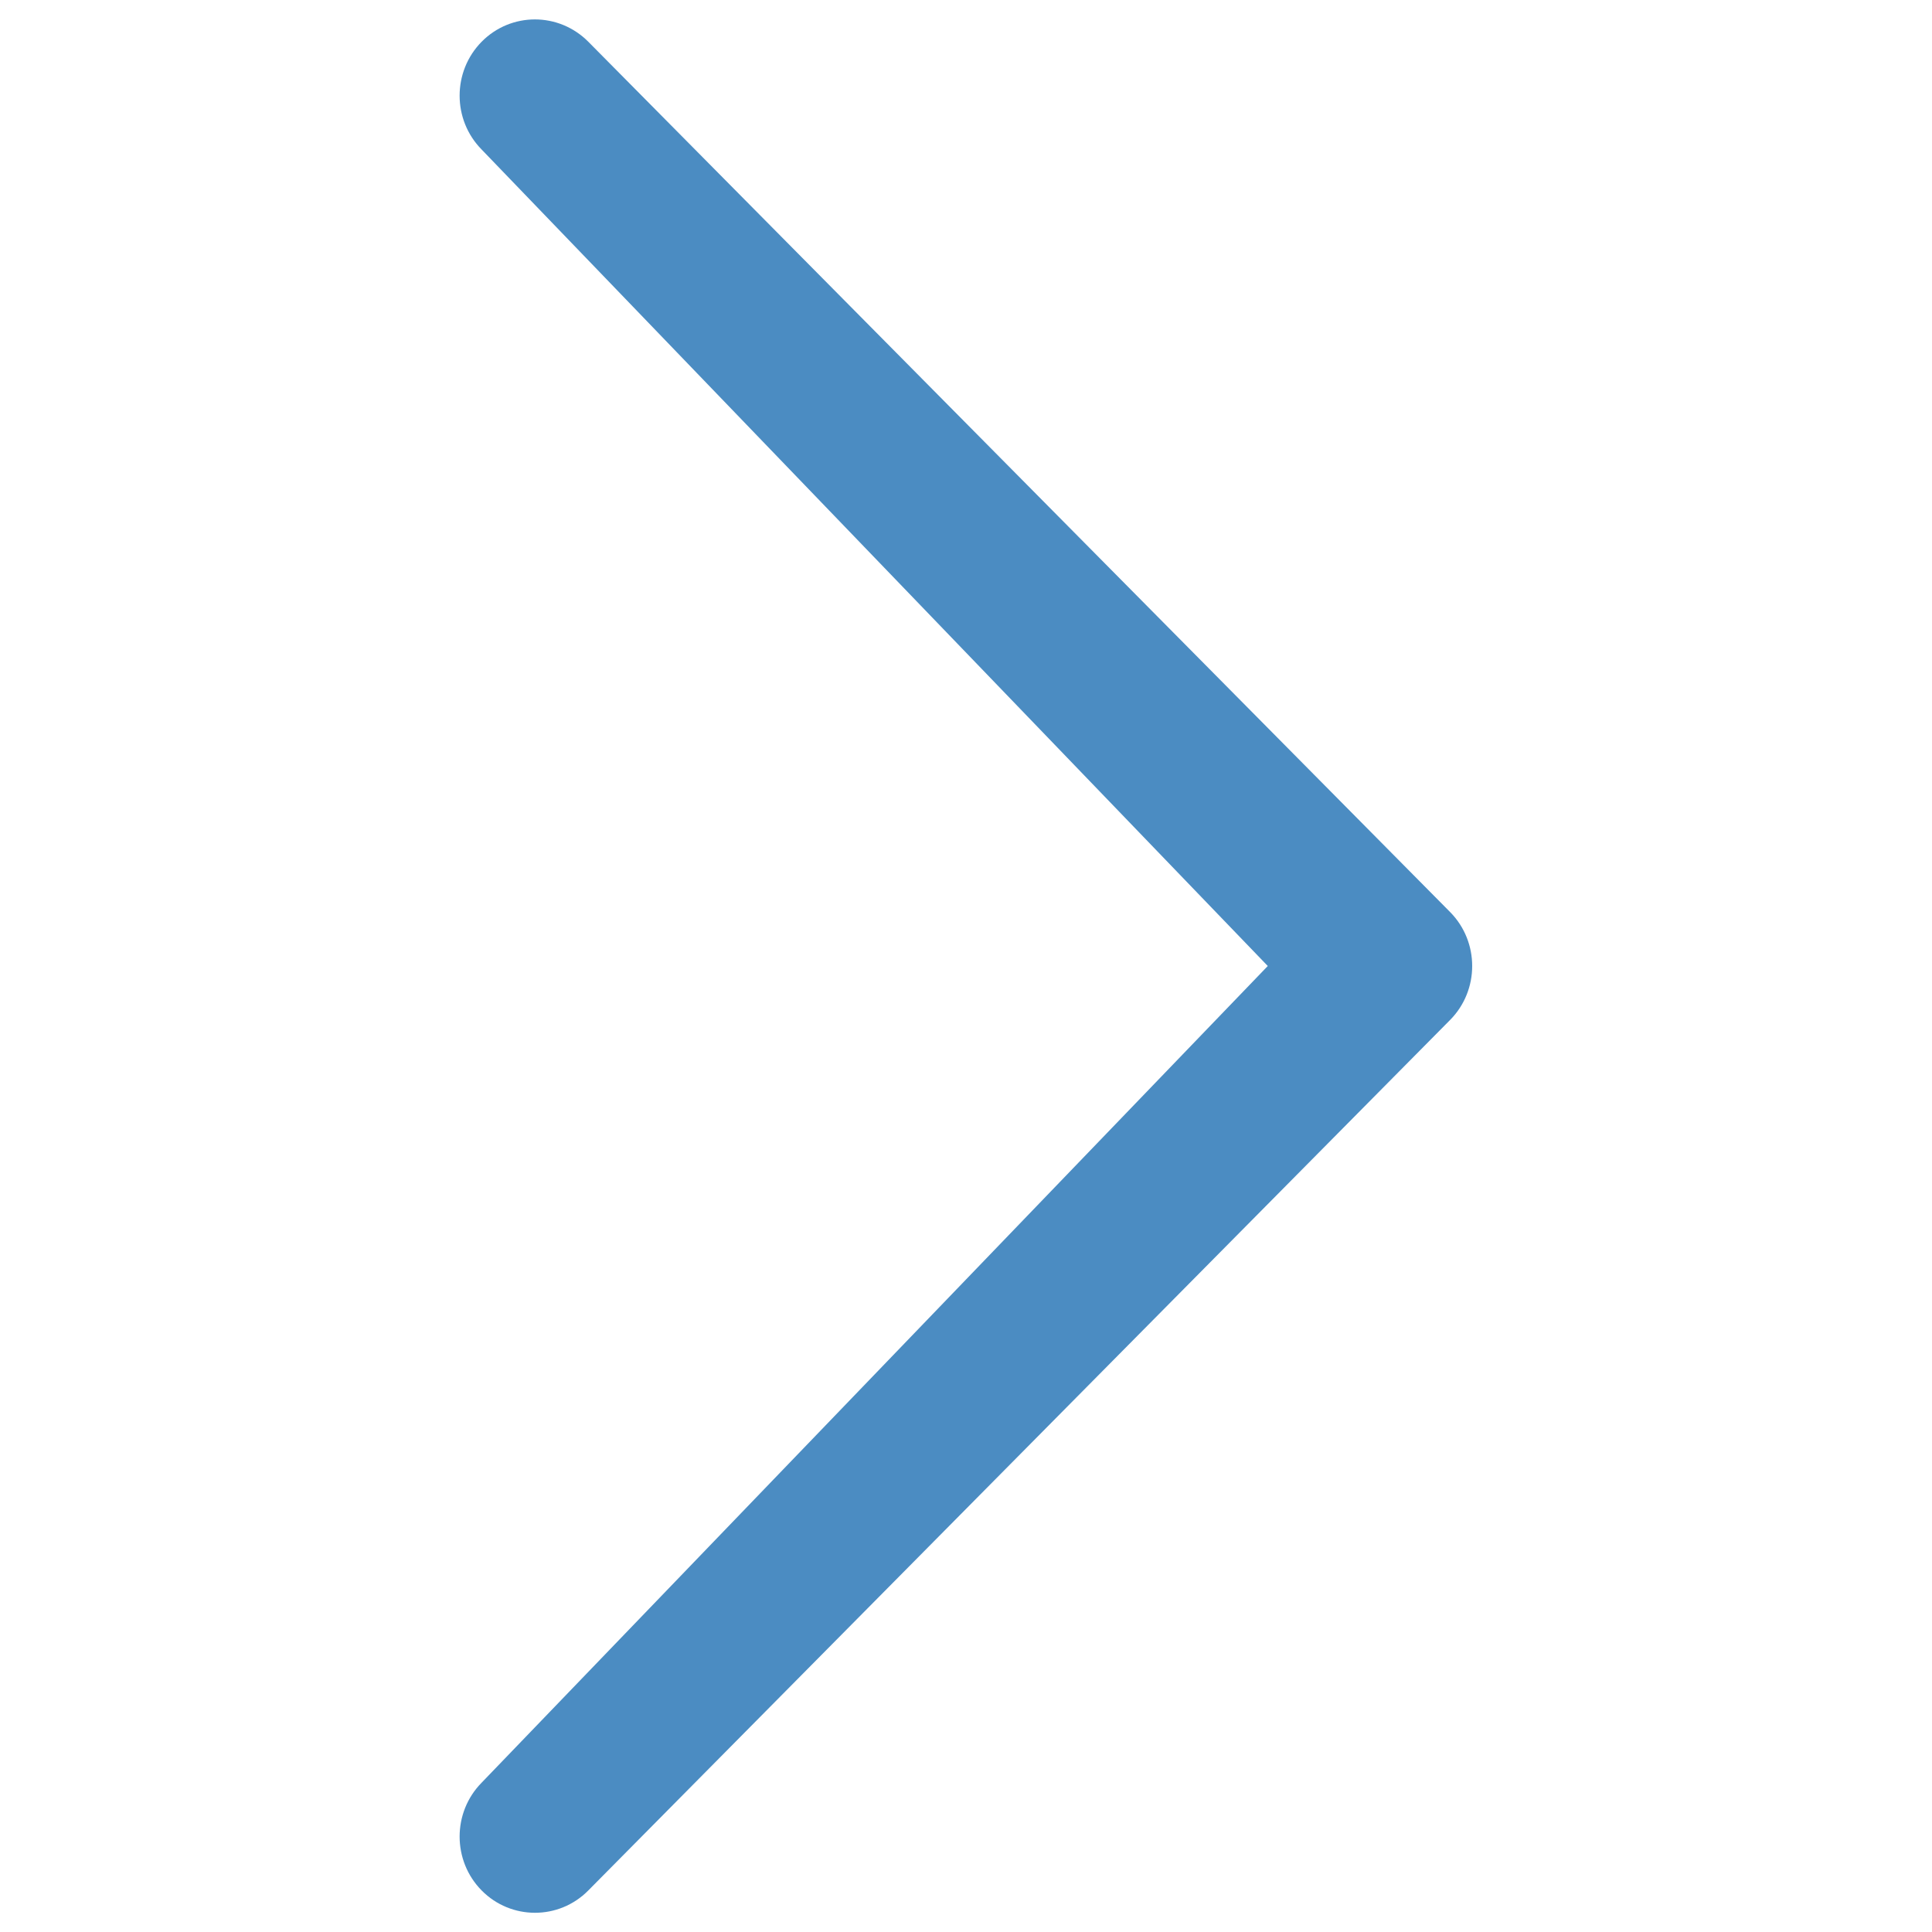 <?xml version="1.0" encoding="utf-8"?>
<!-- Svg Vector Icons : http://www.onlinewebfonts.com/icon -->
<!DOCTYPE svg PUBLIC "-//W3C//DTD SVG 1.1//EN" "http://www.w3.org/Graphics/SVG/1.1/DTD/svg11.dtd">
<svg fill="rgb(75, 140, 194)" version="1.1" xmlns="http://www.w3.org/2000/svg" xmlns:xlink="http://www.w3.org/1999/xlink" x="0px" y="0px" viewBox="0 0 1000 1000" enable-background="new 0 0 1000 1000" xml:space="preserve">
<g><g><path d="M249.3,922.7c-15.2,15.4-15.2,40.4,0,55.8c15.2,15.4,40,15.4,55.2,0l446.1-450.6c15.2-15.4,15.2-40.4,0-55.8L304.5,21.6c-15.3-15.4-40-15.4-55.2,0c-15.2,15.4-15.2,40.4,0,55.8L656.2,500L249.3,922.7z"/></g><g></g><g></g><g></g><g></g><g></g><g></g><g></g><g></g><g></g><g></g><g></g><g></g><g></g><g></g><g></g></g>
</svg>